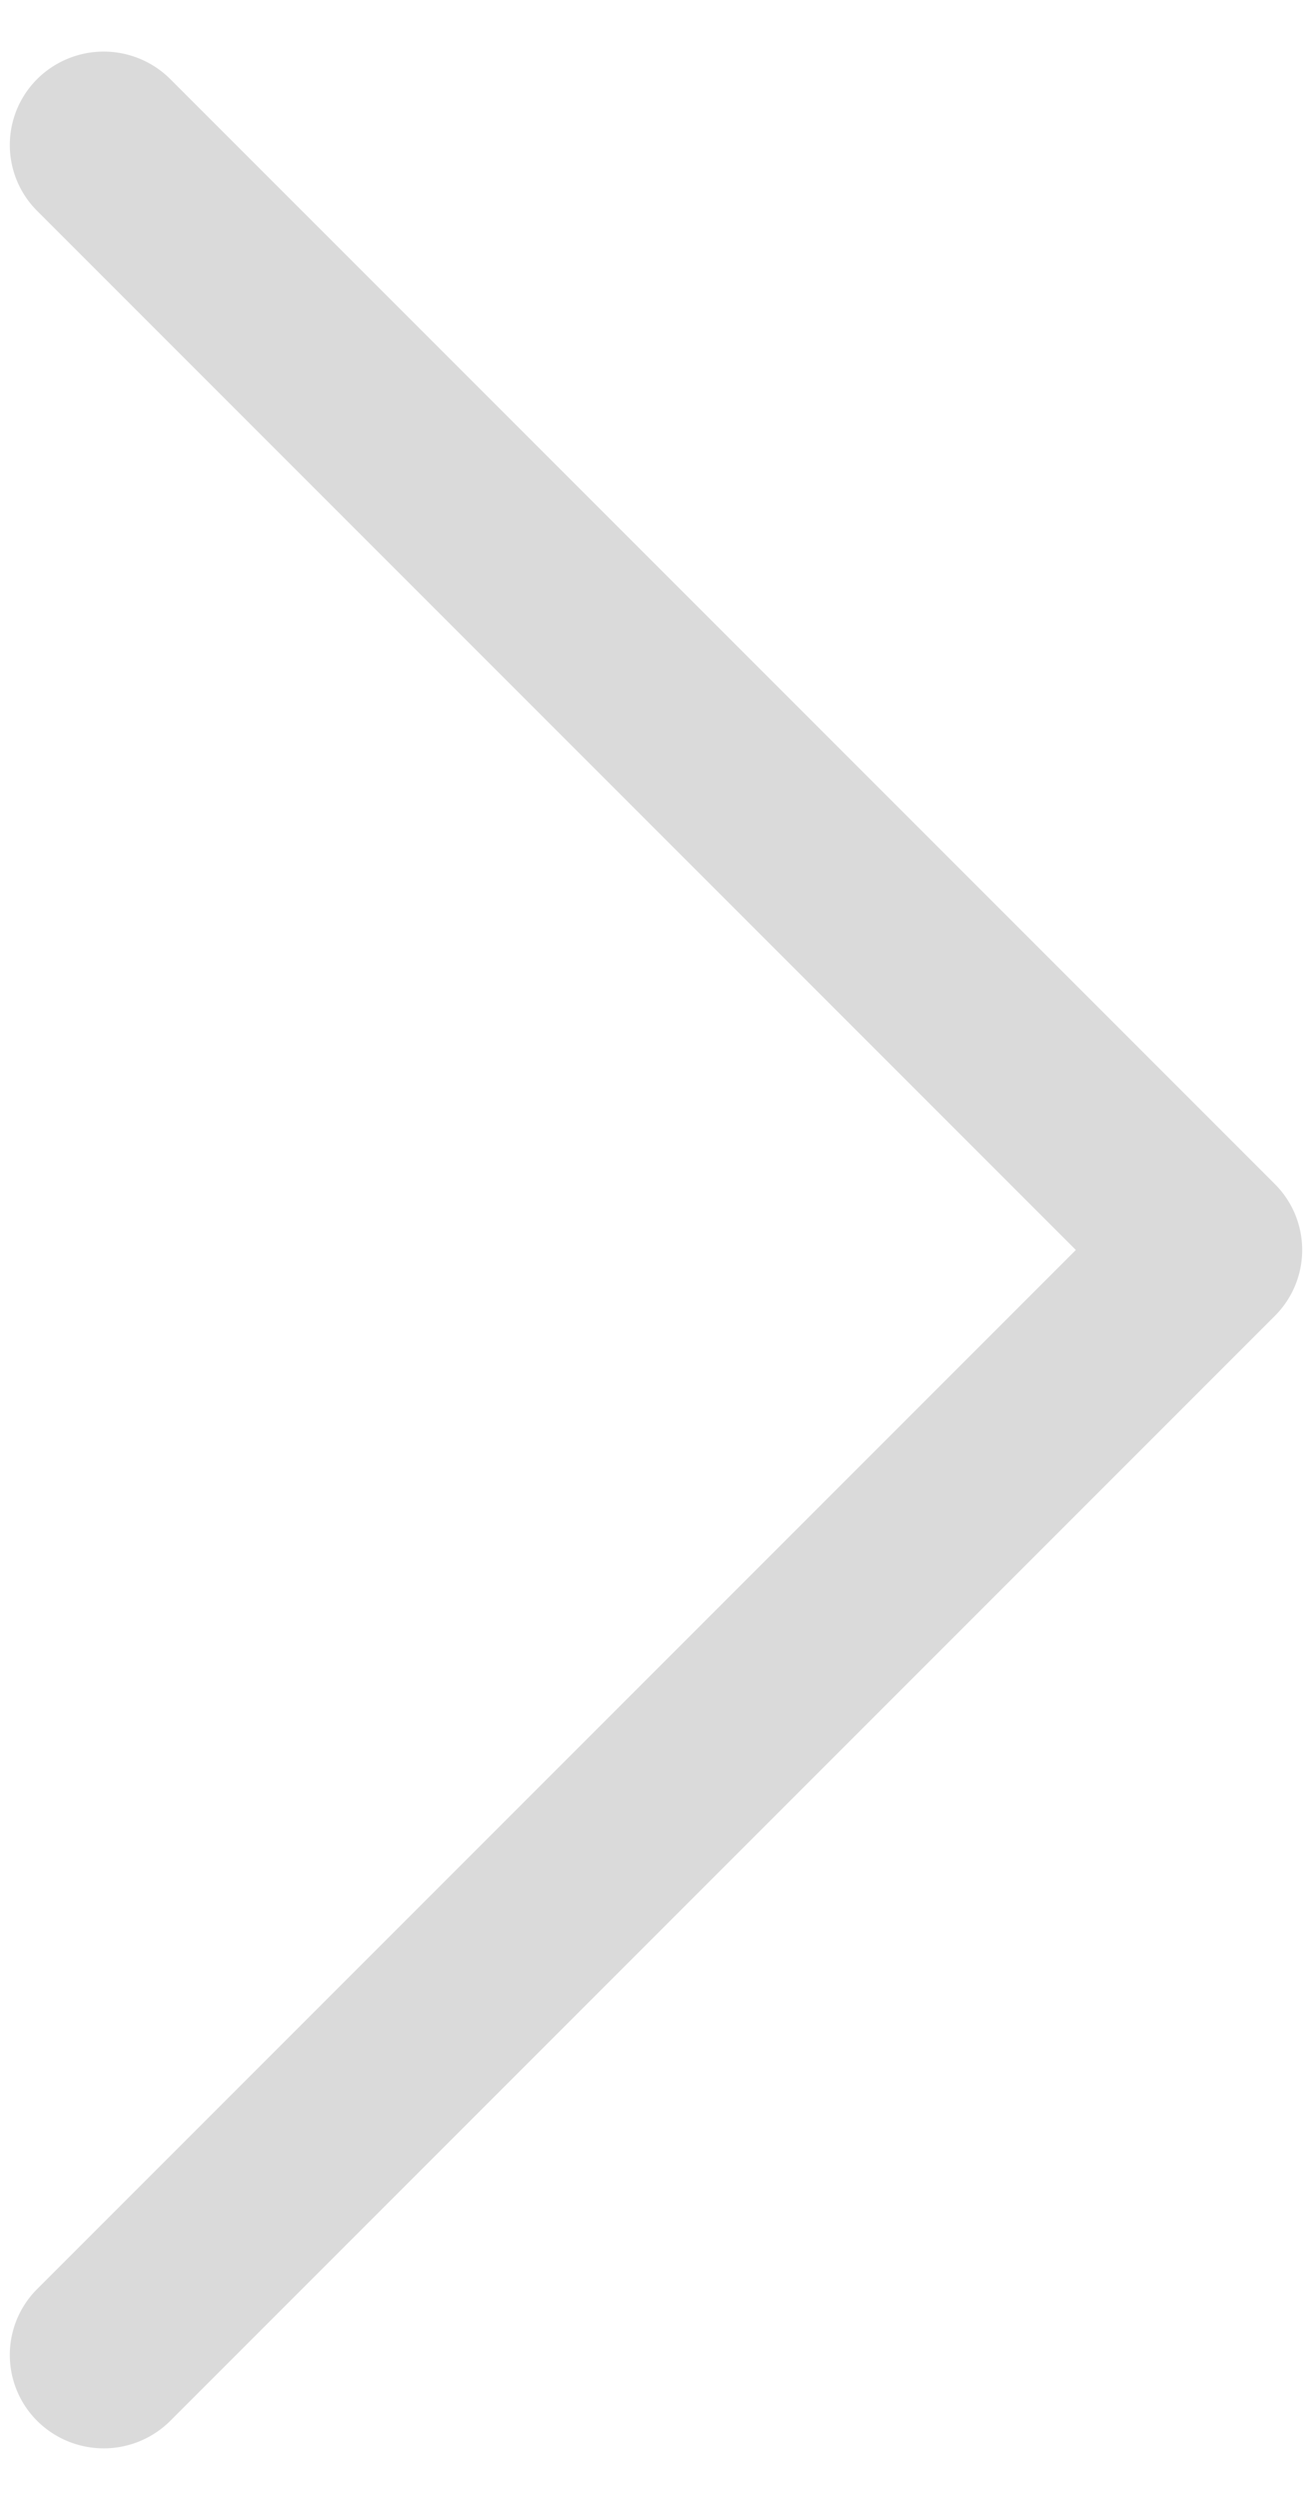<svg xmlns="http://www.w3.org/2000/svg" viewBox="0 0 21 40"><title>page_next</title><g id="圖層_1" data-name="圖層 1"><path fill="#dadada" d="M20.4,18.94,2.72,1.26a1.51,1.51,0,0,0-2.12,0,1.49,1.49,0,0,0,0,2.12L17.22,20,.6,36.62a1.49,1.49,0,0,0,0,2.12,1.51,1.51,0,0,0,2.12,0L20.4,21.06A1.49,1.49,0,0,0,20.4,18.94Z"/></g></svg>
